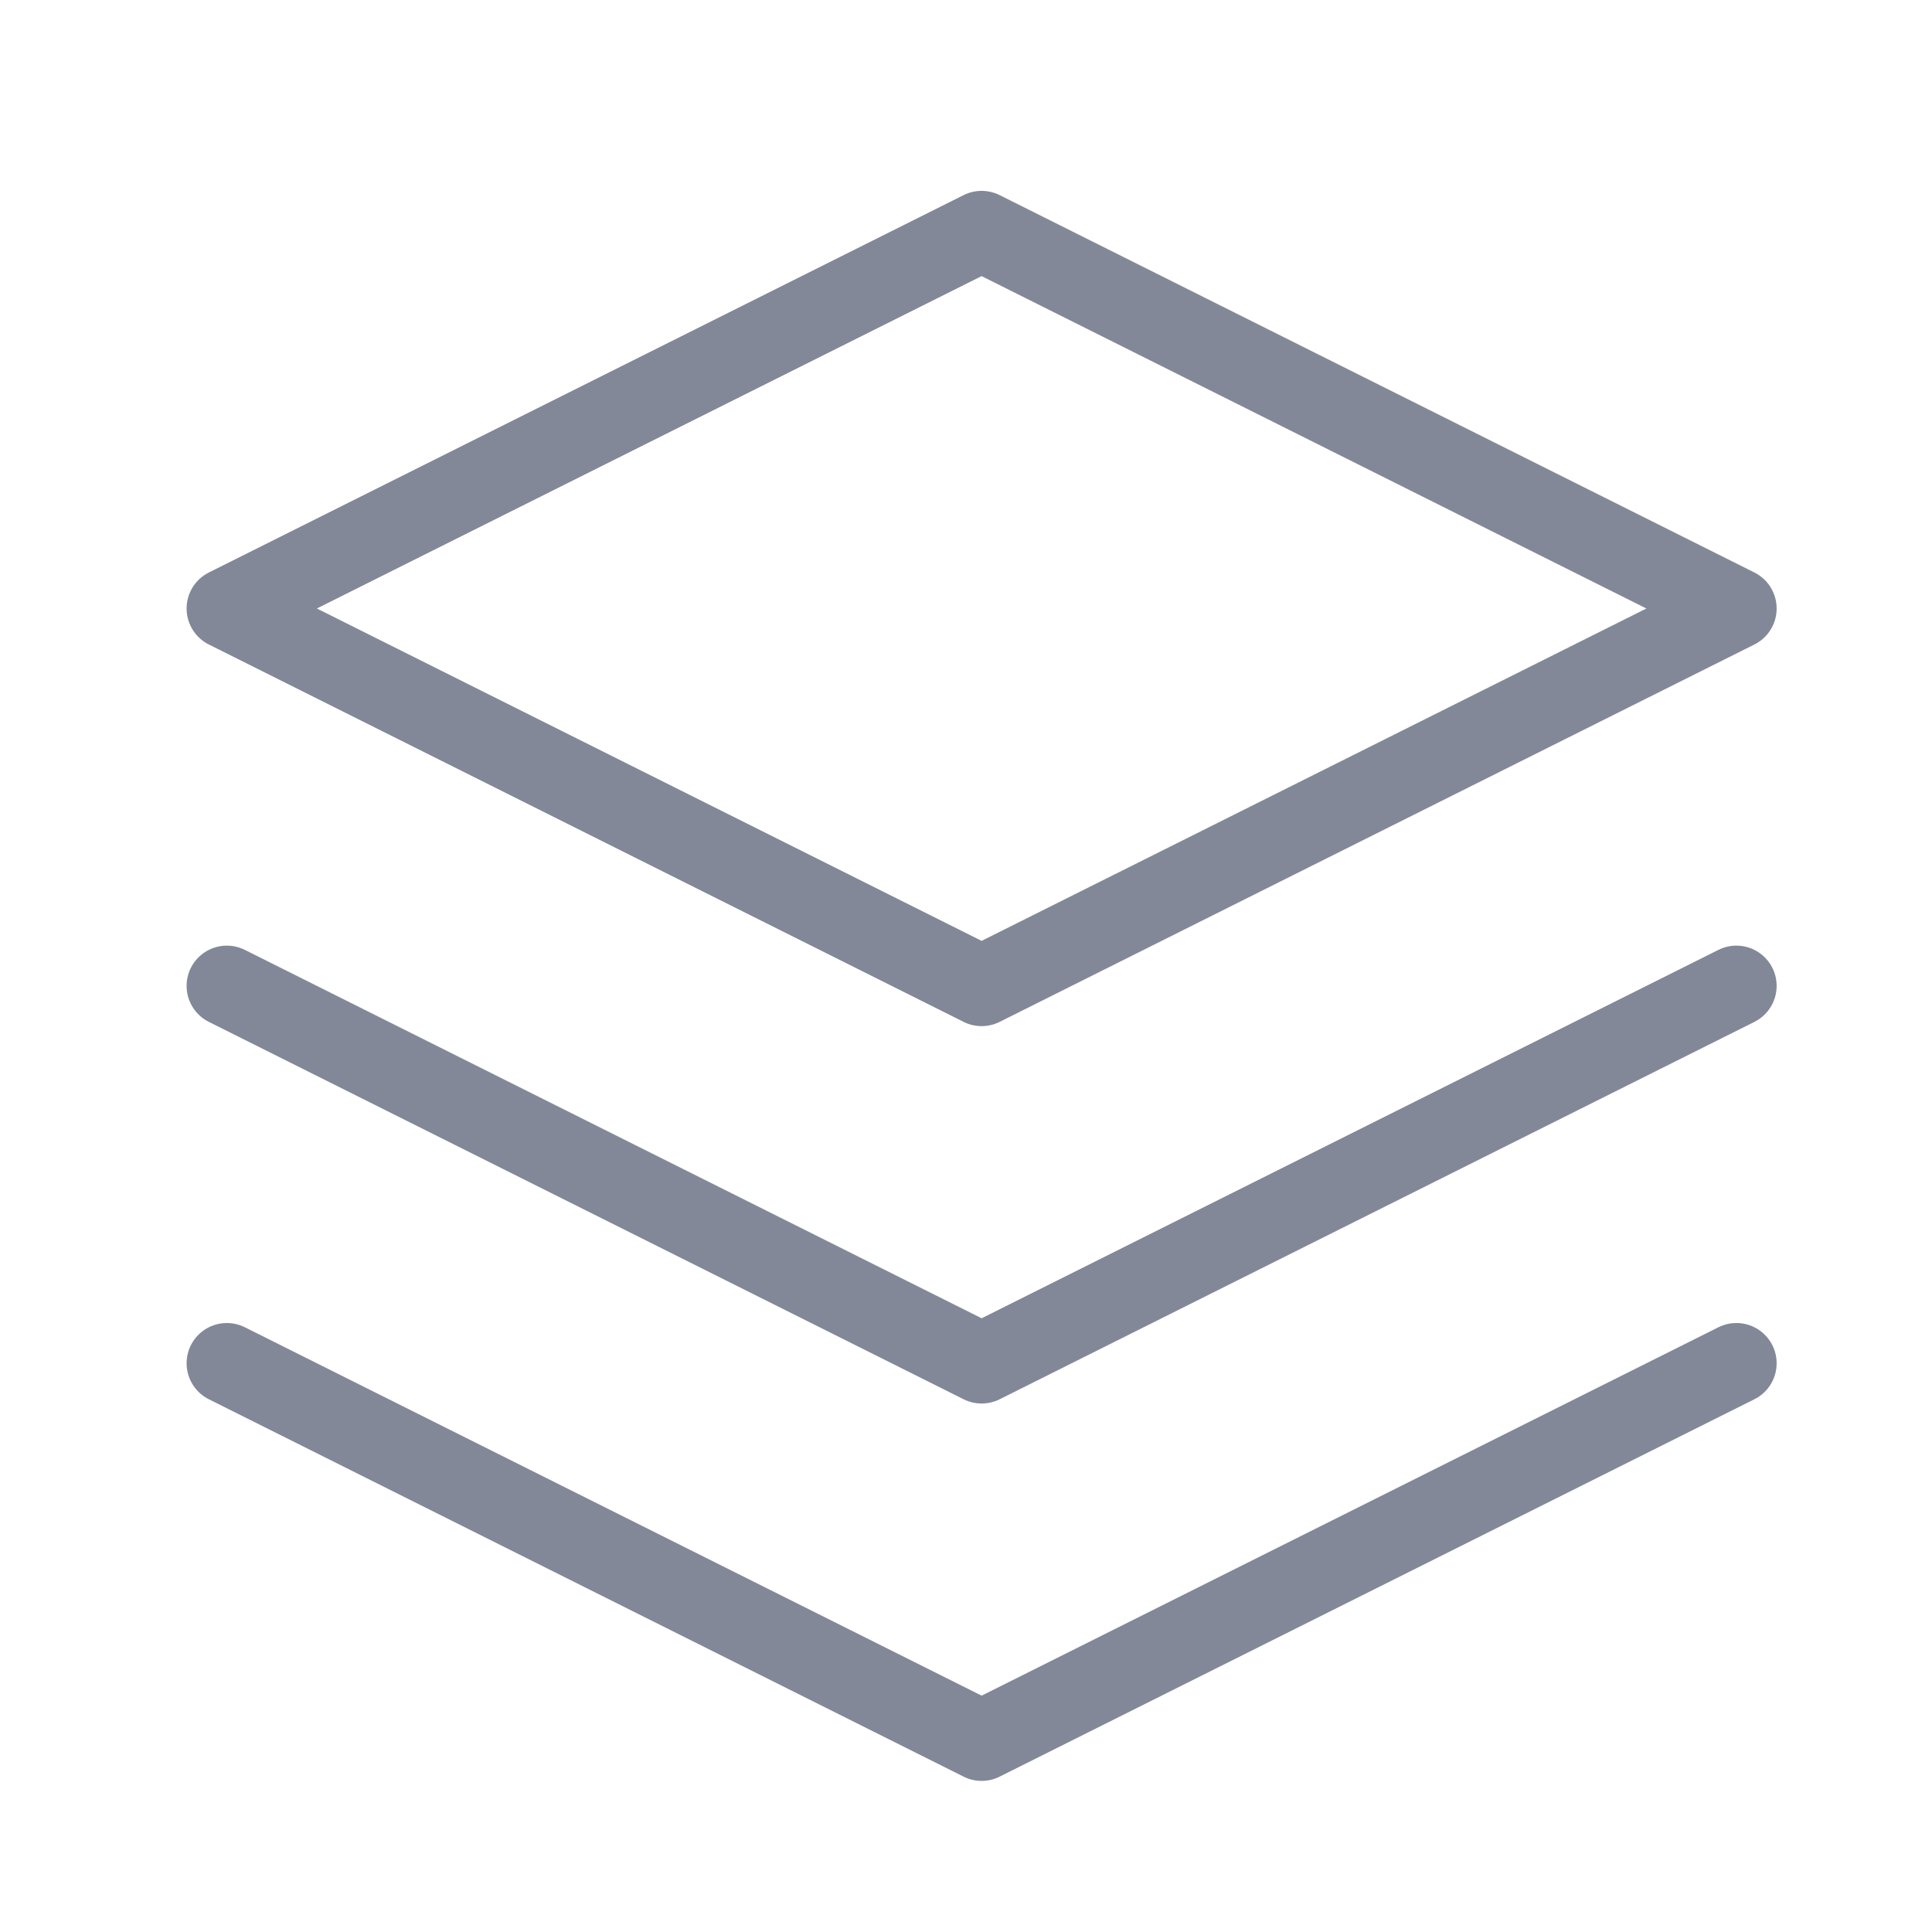 <svg xmlns="http://www.w3.org/2000/svg" width="24" height="24" viewBox="0 0 24 24">
    <defs>
        <style>
            .cls-2{fill:none;stroke:#838898;stroke-linecap:round;stroke-linejoin:round}
        </style>
    </defs>
    <g id="Group_17836" transform="translate(0 0.052)">
        <path id="Rectangle_5362" fill="none" d="M0 0H24V24H0z" transform="translate(0 -0.052)"/>
        <g id="layers" transform="translate(2.818 2.819)">
            <path id="Path_8617" d="M11.376 2L2 6.688l9.376 4.688 9.376-4.688z" class="cls-2" transform="translate(-2 -2)"/>
            <path id="Path_8618" d="M2 17l9.376 4.688L20.752 17" class="cls-2" transform="translate(-2 -2.936)"/>
            <path id="Path_8619" d="M2 12l9.376 4.688L20.752 12" class="cls-2" transform="translate(-2 -2.624)"/>
        </g>
    </g>
</svg>
